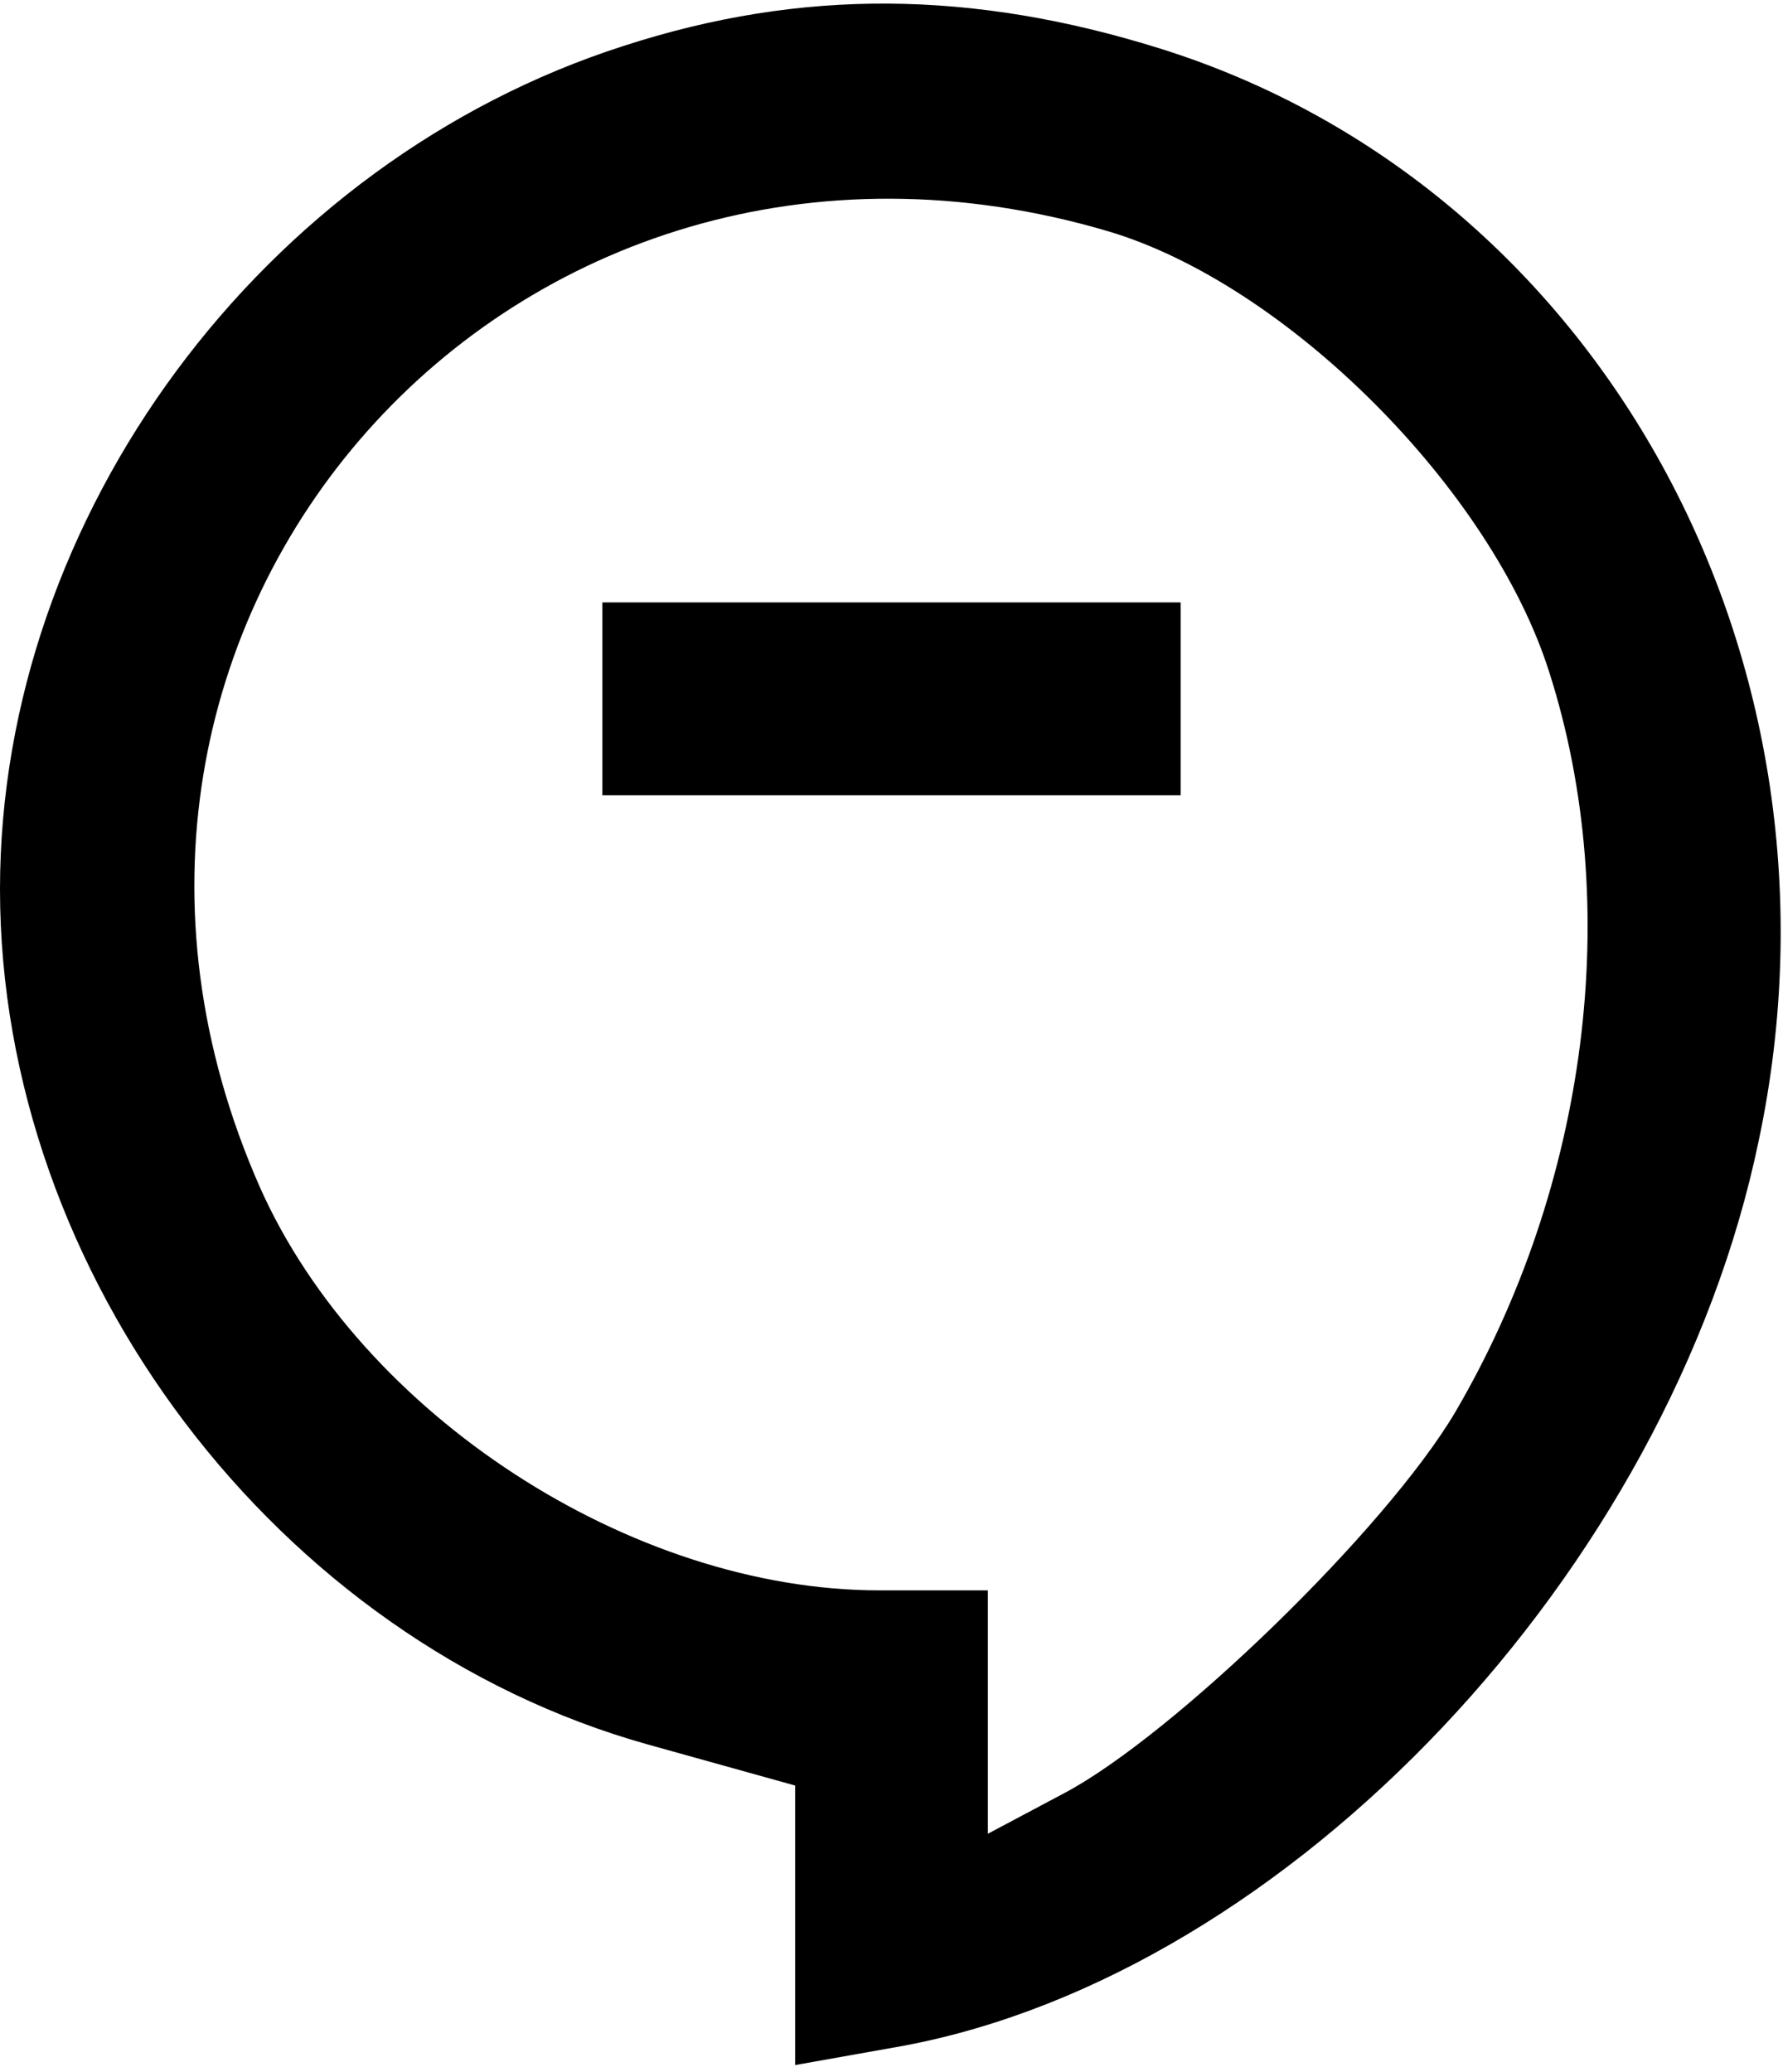 <?xml version="1.0" standalone="no"?>
<!DOCTYPE svg PUBLIC "-//W3C//DTD SVG 20010904//EN" "http://www.w3.org/TR/2001/REC-SVG-20010904/DTD/svg10.dtd">
<svg
    version="1.0"
    xmlns="http://www.w3.org/2000/svg"
    width="74pt"
    height="86pt"
    viewBox="0 0 74 86"
    preserveAspectRatio="xMidYMid meet"
>
    <g
        transform="translate(0,86) scale(0.1,-0.1)"
        fill="currentColor"
        stroke="none"
    >
        <path
            d="M259 841 c-150 -48 -259 -195 -259 -350 0 -160 115 -312 269 -355
l61 -17 0 -58 0 -58 45 8 c160 30 318 197 355 376 42 199 -66 396 -249 453
-77 24 -148 25 -222 1z m201 -77 c74 -22 159 -107 183 -183 31 -97 16 -213
-39 -307 -29 -49 -117 -134 -162 -158 l-32 -17 0 51 0 50 -45 0 c-103 0 -215
73 -257 167 -104 235 105 470 352 397z"
        />
        <path d="M250 570 l0 -40 120 0 120 0 0 40 0 40 -120 0 -120 0 0 -40z" />
    </g>
</svg>
